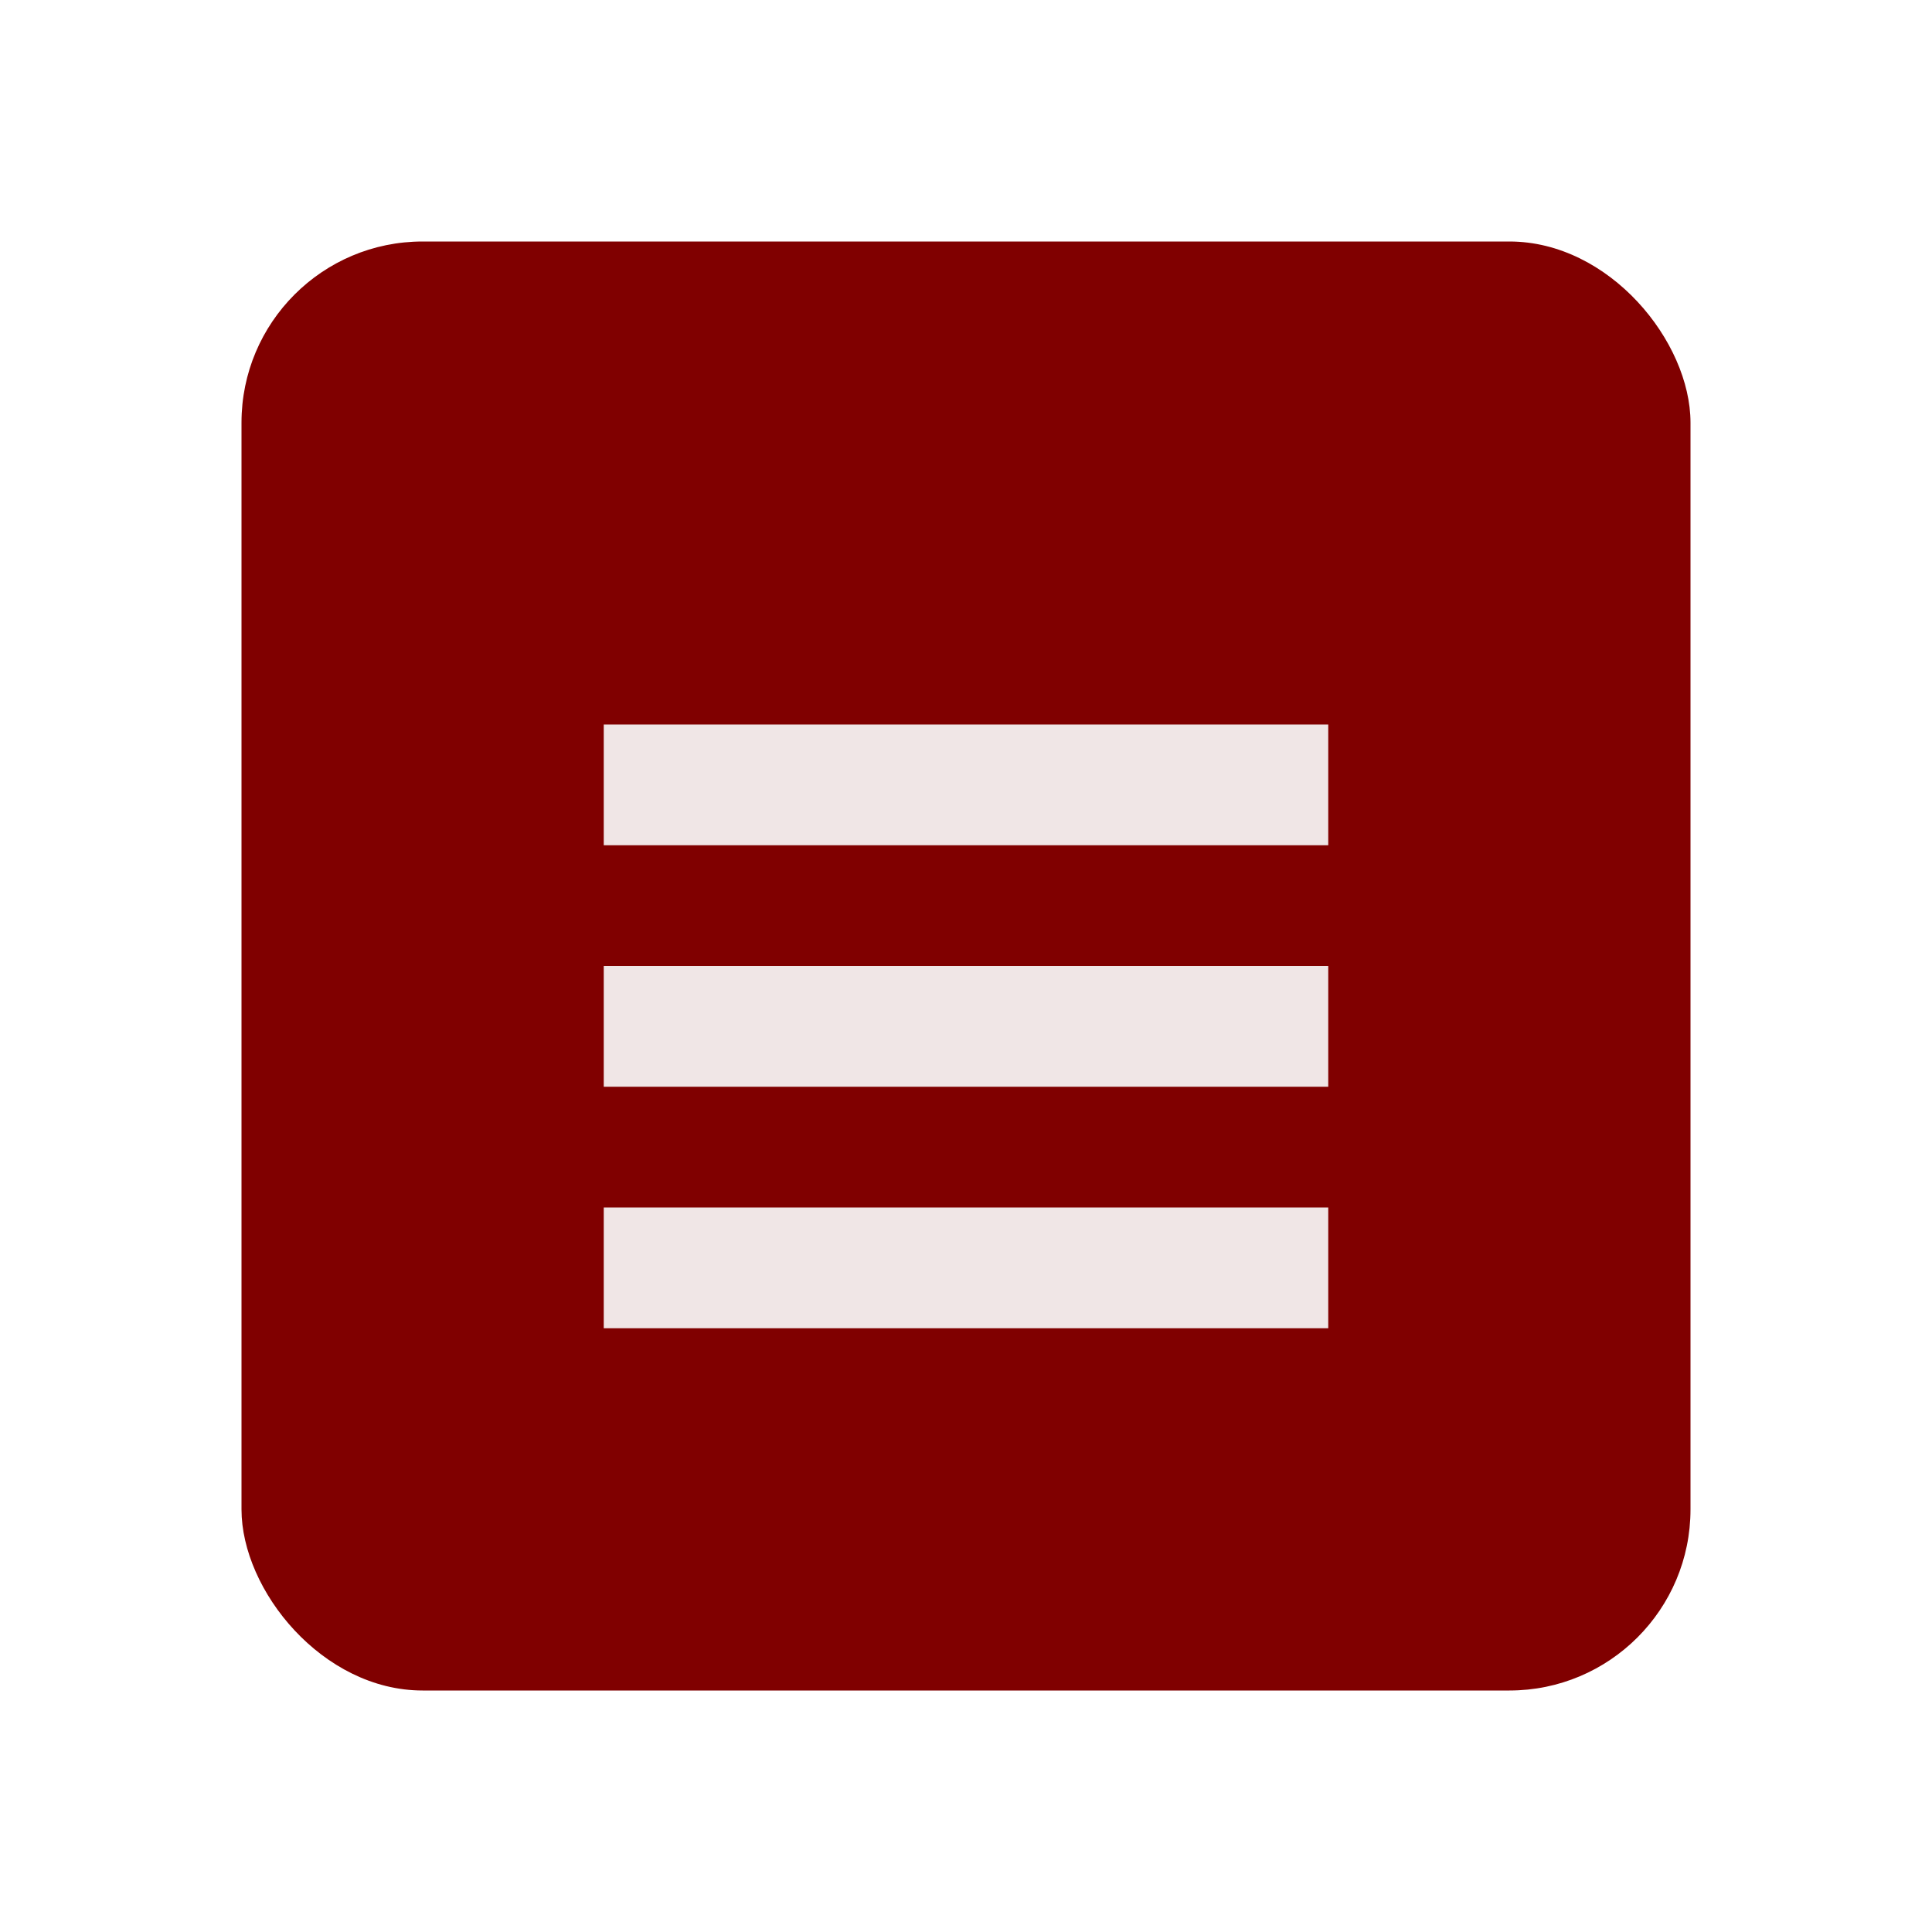 <svg xmlns="http://www.w3.org/2000/svg" viewBox="0 0 64 64">
  <rect width="48" height="48" x="8" y="8" rx="6" fill="#800000"/>
  <path d="M20 40h24v4H20zM20 32h24v4H20zM20 24h24v4H20z" fill="#f0e6e6"/>
</svg>
